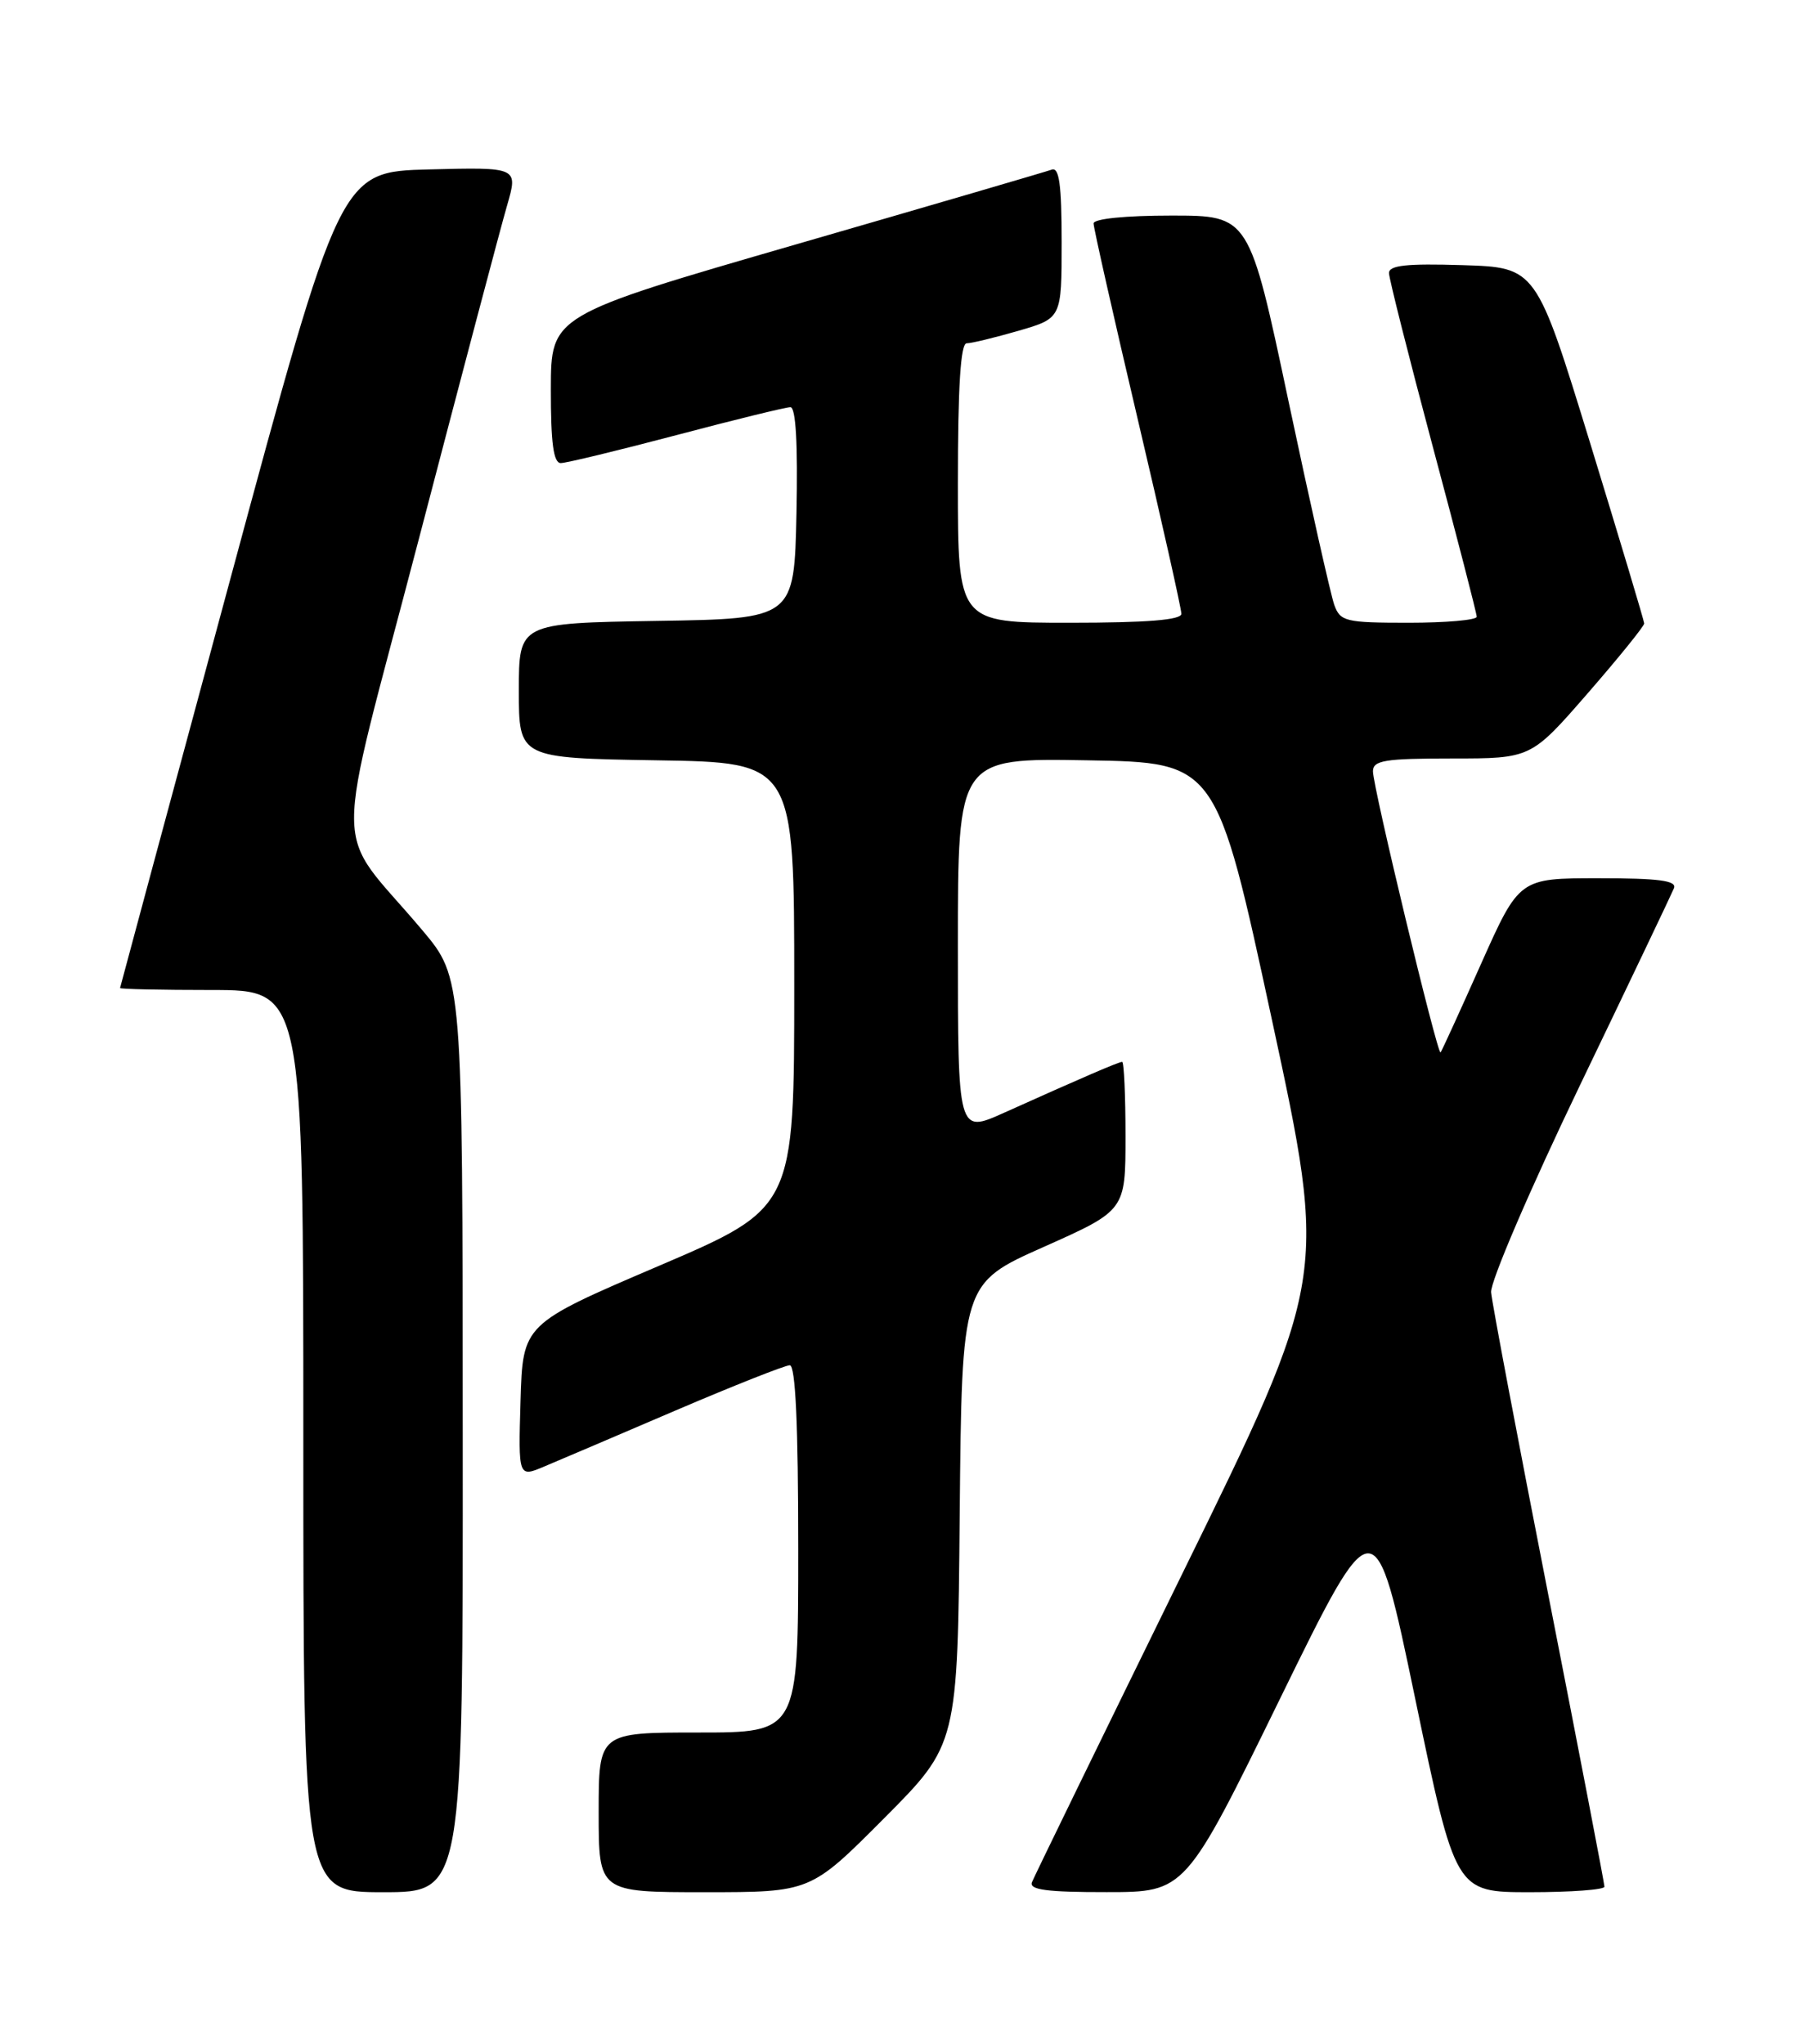 <?xml version="1.0" encoding="UTF-8" standalone="no"?>
<!DOCTYPE svg PUBLIC "-//W3C//DTD SVG 1.1//EN" "http://www.w3.org/Graphics/SVG/1.1/DTD/svg11.dtd" >
<svg xmlns="http://www.w3.org/2000/svg" xmlns:xlink="http://www.w3.org/1999/xlink" version="1.1" viewBox="0 0 226 256">
 <g >
 <path fill="currentColor"
d=" M 57.97 179.75 C 57.95 122.50 57.95 122.50 52.90 116.50 C 41.55 103.03 41.60 109.11 52.52 67.33 C 57.81 47.08 62.76 28.35 63.53 25.72 C 64.91 20.94 64.91 20.94 53.77 21.22 C 42.63 21.50 42.63 21.50 28.86 72.50 C 21.28 100.55 15.06 123.61 15.04 123.75 C 15.02 123.89 20.18 124.00 26.50 124.00 C 38.00 124.00 38.00 124.00 38.00 180.50 C 38.00 237.00 38.00 237.00 48.00 237.00 C 58.00 237.00 58.00 237.00 57.97 179.75 Z  M 110.75 227.75 C 119.97 218.49 119.97 218.49 120.23 189.62 C 120.50 160.74 120.50 160.74 130.75 156.18 C 141.00 151.61 141.00 151.61 141.00 142.31 C 141.00 137.19 140.81 133.00 140.58 133.00 C 140.15 133.00 135.51 135.00 125.75 139.39 C 120.00 141.97 120.00 141.97 120.00 118.46 C 120.00 94.95 120.00 94.95 136.19 95.23 C 152.39 95.50 152.39 95.50 159.35 127.76 C 166.31 160.03 166.31 160.03 148.04 197.26 C 138.00 217.74 129.55 235.06 129.28 235.75 C 128.90 236.70 131.16 237.00 138.64 236.99 C 148.50 236.99 148.50 236.99 160.37 212.74 C 172.24 188.50 172.24 188.50 177.29 212.75 C 182.34 237.00 182.34 237.00 191.67 237.00 C 196.80 237.00 201.00 236.69 201.00 236.31 C 201.00 235.92 197.85 219.55 194.00 199.92 C 190.15 180.29 186.91 163.16 186.80 161.86 C 186.69 160.56 191.69 148.92 197.90 136.00 C 204.12 123.07 209.43 111.94 209.71 111.25 C 210.09 110.30 207.83 110.00 200.27 110.00 C 190.33 110.00 190.33 110.00 185.53 120.75 C 182.90 126.66 180.62 131.64 180.47 131.82 C 180.10 132.25 172.00 98.60 172.00 96.61 C 172.00 95.24 173.46 95.00 181.90 95.00 C 191.80 95.00 191.80 95.00 198.90 86.84 C 202.81 82.35 205.99 78.41 205.98 78.09 C 205.97 77.76 202.92 67.60 199.21 55.50 C 192.45 33.50 192.45 33.50 183.23 33.21 C 176.21 32.99 174.00 33.23 174.01 34.21 C 174.02 34.92 176.50 44.72 179.51 56.00 C 182.53 67.28 185.00 76.84 185.00 77.25 C 185.00 77.66 181.16 78.00 176.48 78.00 C 168.54 78.00 167.90 77.84 167.15 75.75 C 166.71 74.51 164.13 63.04 161.42 50.25 C 156.50 27.00 156.50 27.00 146.75 27.00 C 140.98 27.00 137.00 27.40 137.00 27.99 C 137.00 28.53 139.47 39.50 142.50 52.37 C 145.53 65.23 148.00 76.26 148.00 76.88 C 148.00 77.65 143.69 78.00 134.00 78.00 C 120.00 78.00 120.00 78.00 120.00 60.50 C 120.00 48.48 120.34 43.00 121.10 43.00 C 121.70 43.00 124.62 42.29 127.60 41.43 C 133.00 39.86 133.00 39.86 133.00 30.32 C 133.00 23.11 132.69 20.90 131.75 21.25 C 131.06 21.50 116.67 25.71 99.76 30.60 C 69.02 39.50 69.02 39.50 69.01 48.75 C 69.00 55.49 69.34 58.00 70.25 58.00 C 70.94 58.00 77.46 56.42 84.74 54.50 C 92.03 52.57 98.45 51.00 99.02 51.00 C 99.70 51.00 99.96 55.60 99.78 64.25 C 99.50 77.50 99.50 77.50 82.25 77.77 C 65.00 78.05 65.00 78.05 65.00 86.50 C 65.00 94.95 65.00 94.95 82.25 95.23 C 99.50 95.50 99.50 95.50 99.50 123.40 C 99.50 151.30 99.50 151.30 82.50 158.57 C 65.50 165.84 65.50 165.84 65.21 175.45 C 64.93 185.06 64.93 185.06 68.21 183.67 C 70.02 182.91 77.44 179.75 84.69 176.64 C 91.94 173.54 98.36 171.00 98.94 171.00 C 99.66 171.00 100.00 178.46 100.00 194.00 C 100.00 217.00 100.00 217.00 87.50 217.00 C 75.00 217.00 75.00 217.00 75.00 227.00 C 75.00 237.00 75.00 237.00 88.27 237.00 C 101.54 237.00 101.54 237.00 110.75 227.75 Z "/>
</g>
</svg>